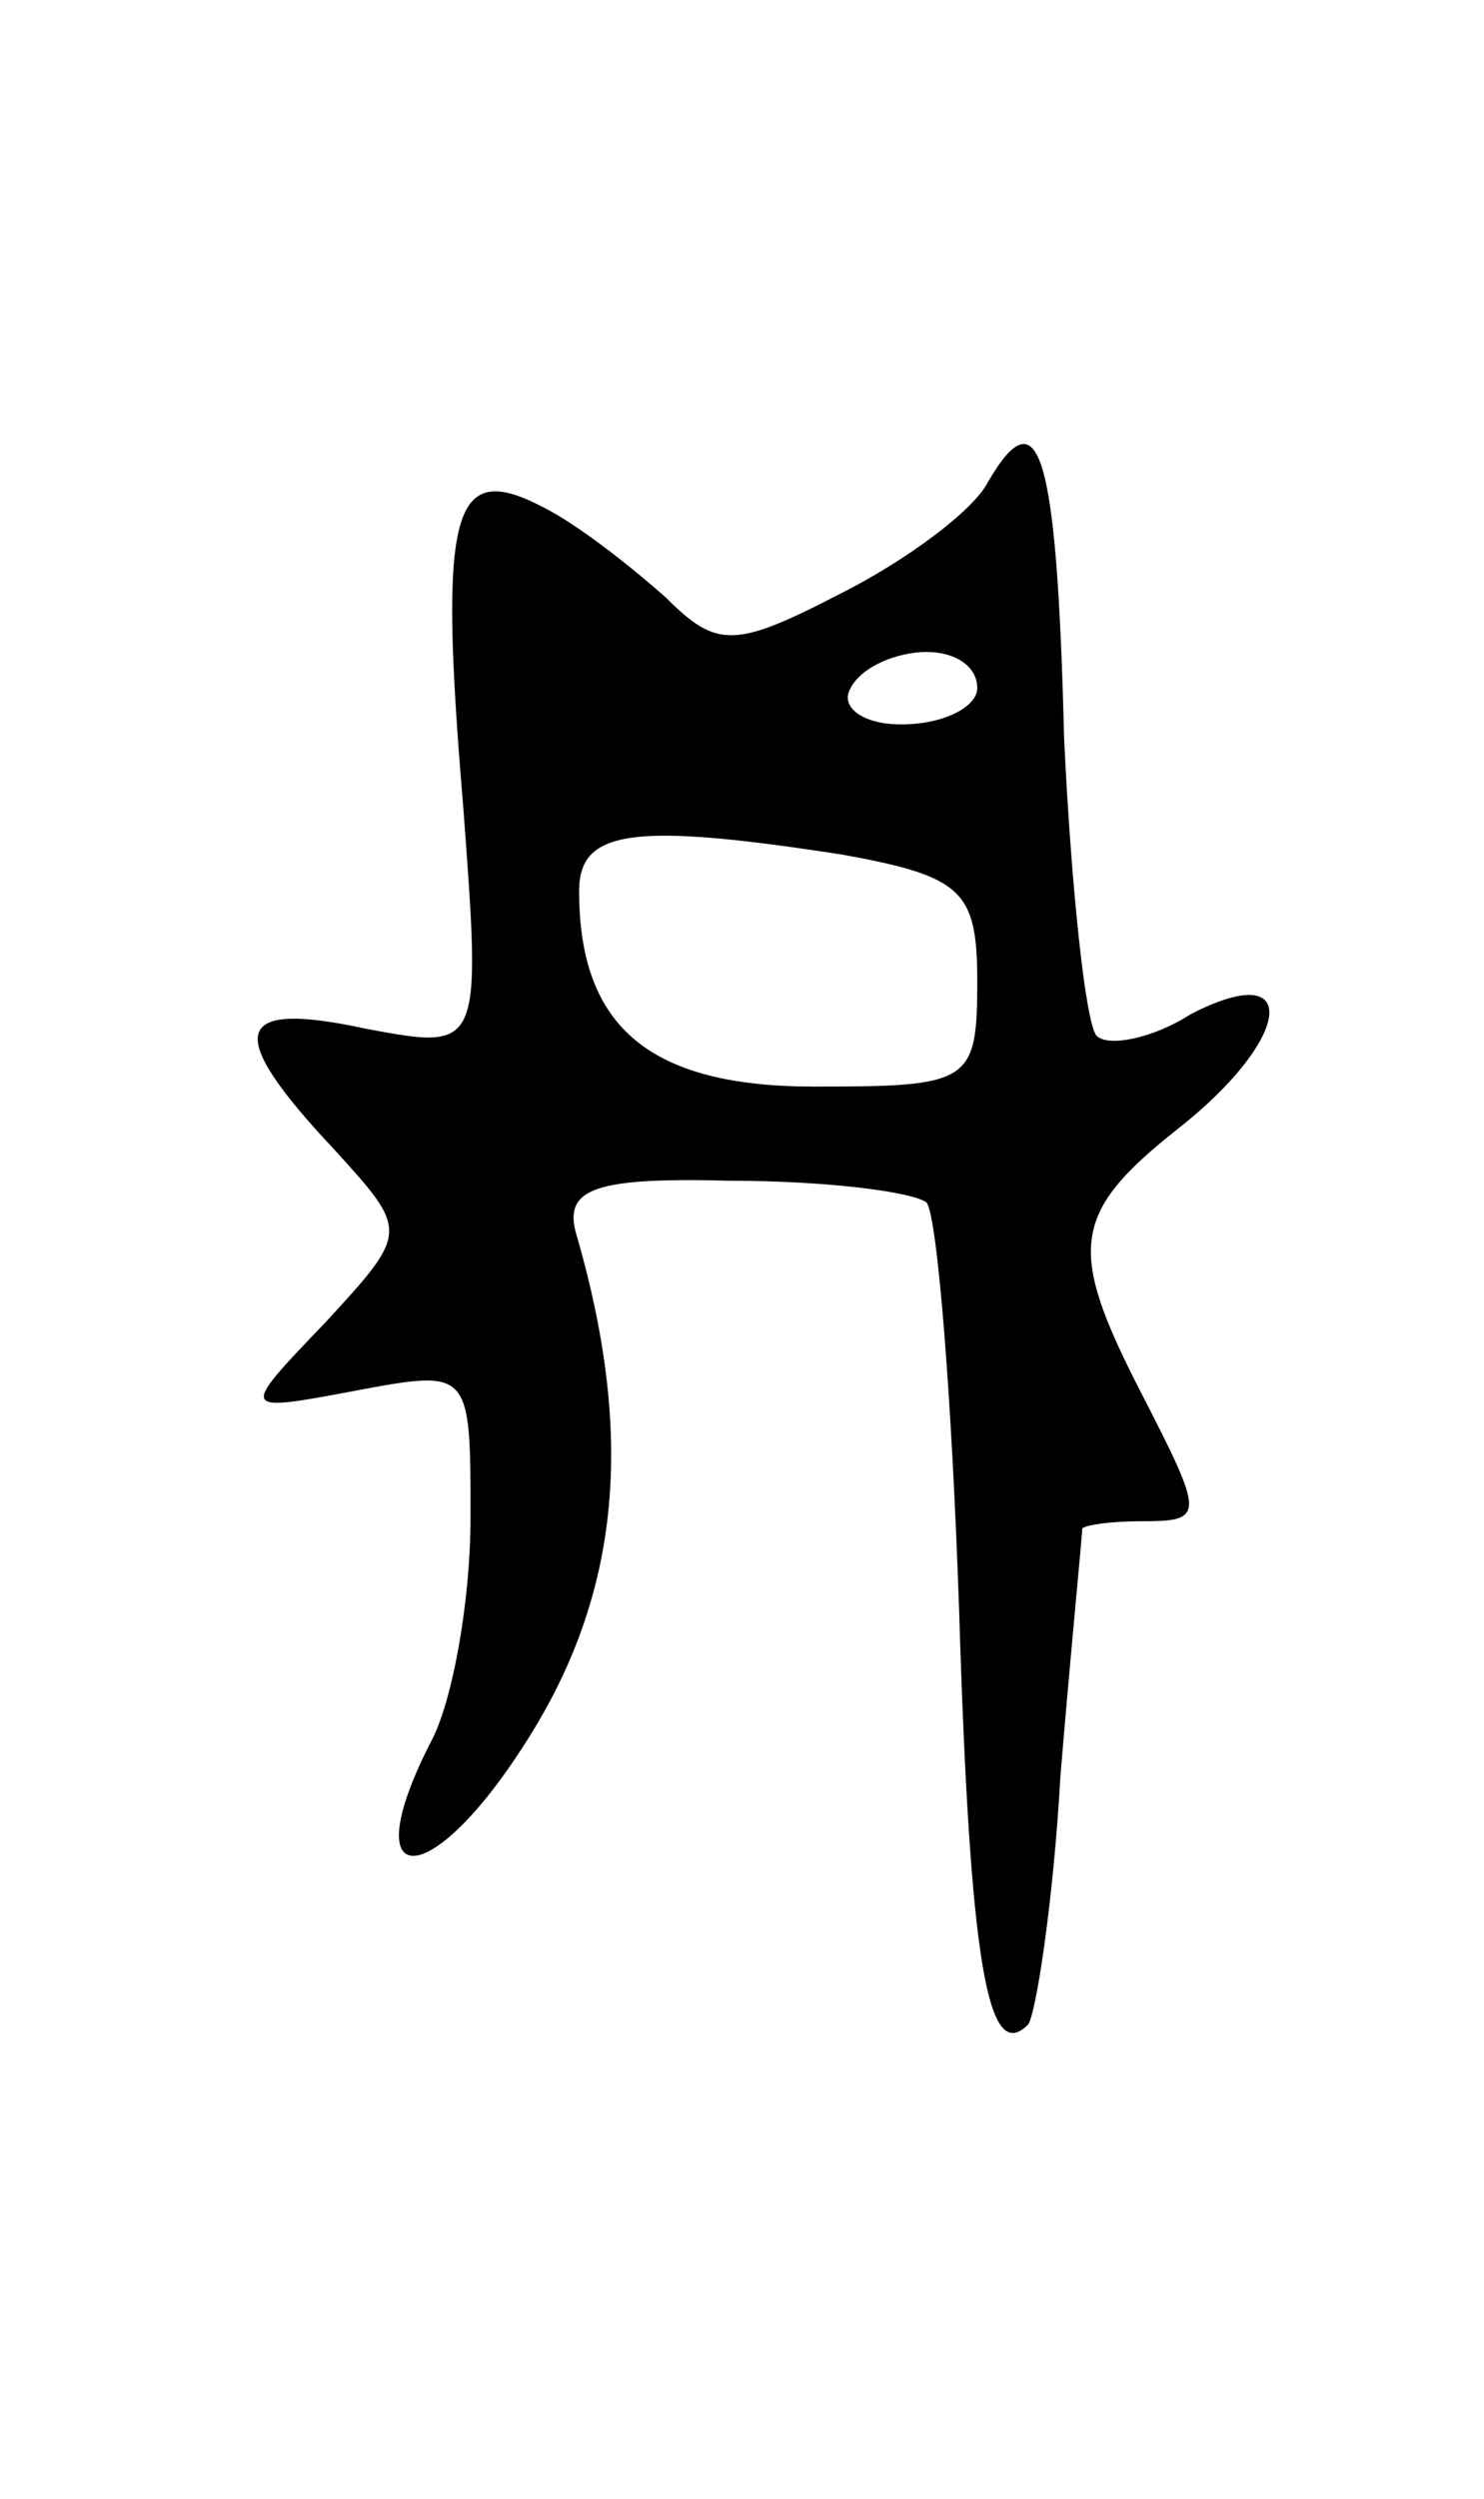 <svg version="1.0" xmlns="http://www.w3.org/2000/svg"
 width="41pt" height="69pt" viewBox="0 0 41 69"
 preserveAspectRatio="xMidYMid meet">
<g transform="translate(0,69) scale(0.1,-0.1)"
fill="#000000" stroke="none">
<path d="M273 557 c-4 -8 -23 -22 -41 -31 -29 -15 -34 -15 -48 -1 -9 8 -24 20
-34 25 -25 13 -29 0 -22 -83 5 -67 5 -67 -27 -61 -37 8 -39 -1 -9 -33 21 -23
21 -23 -2 -48 -24 -25 -24 -25 8 -19 32 6 32 6 32 -35 0 -23 -5 -51 -11 -62
-21 -41 -1 -42 25 -2 27 41 32 85 15 143 -3 12 6 15 43 14 26 0 50 -3 54 -6 3
-4 7 -54 9 -113 3 -98 8 -125 19 -114 2 2 7 33 9 69 3 36 6 66 6 68 1 1 8 2
16 2 18 0 18 1 0 36 -20 39 -19 49 10 72 32 25 35 48 4 32 -11 -7 -23 -9 -26
-6 -3 3 -7 40 -9 82 -2 80 -7 95 -21 71z m-3 -57 c0 -5 -9 -10 -21 -10 -11 0
-17 5 -14 10 3 6 13 10 21 10 8 0 14 -4 14 -10z m-37 -46 c33 -6 37 -10 37
-35 0 -28 -2 -29 -45 -29 -45 0 -65 16 -65 54 0 17 15 19 73 10z"/>
</g>
</svg>

